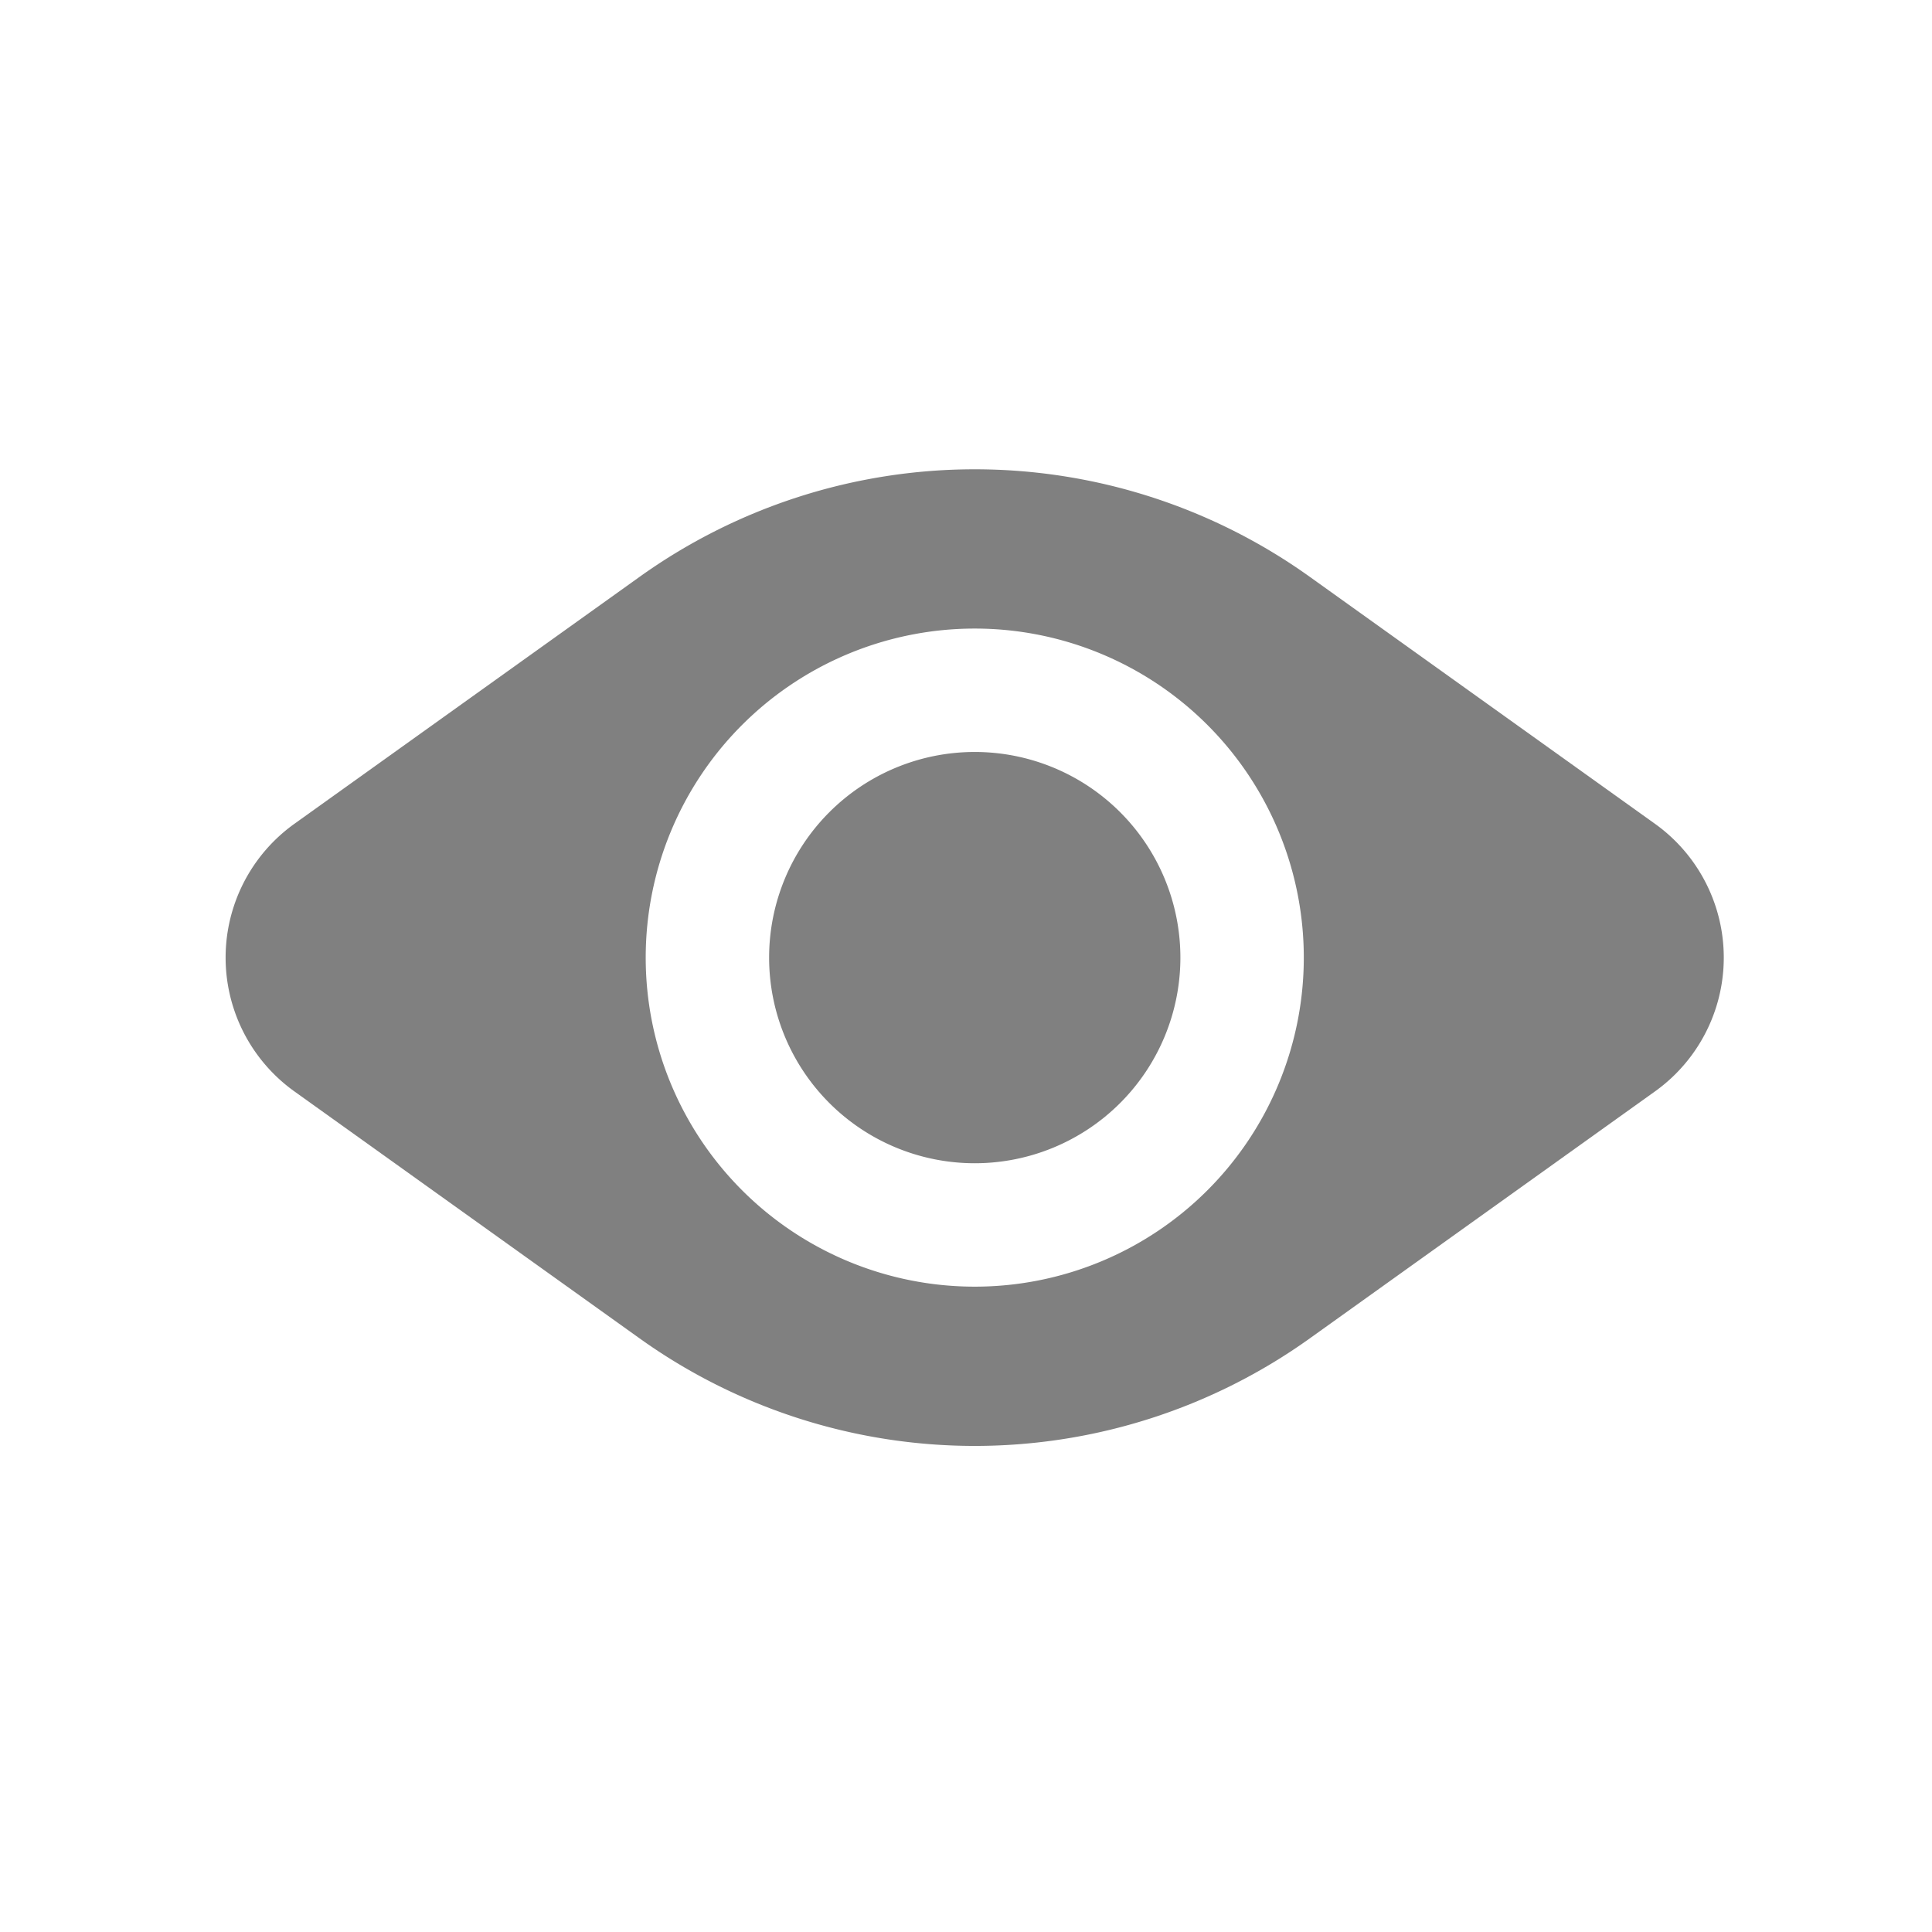 <svg xmlns="http://www.w3.org/2000/svg" xmlns:xlink="http://www.w3.org/1999/xlink" width="32" height="32" viewBox="0 0 32 32">
  <defs>
    <style>
      .cls-1 {
        fill: #fff;
        stroke: #707070;
      }

      .cls-2 {
        clip-path: url(#clip-path);
      }

      .cls-3 {
        fill: gray;
      }
    </style>
    <clipPath id="clip-path">
      <rect id="矩形_789" data-name="矩形 789" class="cls-1" width="32" height="32" transform="translate(7586 233)"/>
    </clipPath>
  </defs>
  <g id="icon-eye" class="cls-2" transform="translate(-7586 -233)">
    <g id="组_80" data-name="组 80">
      <g id="组_79" data-name="组 79">
        <path id="路径_104" data-name="路径 104" class="cls-3" d="M7613.412,246.645l-5.718-4.091a9.538,9.538,0,0,0-11.1,0l-5.718,4.091a2.725,2.725,0,0,0,0,4.432l5.718,4.091a9.538,9.538,0,0,0,11.1,0l5.718-4.091A2.725,2.725,0,0,0,7613.412,246.645Zm-11.267,7.666a5.45,5.45,0,1,1,5.45-5.45A5.45,5.45,0,0,1,7602.145,254.311Z"/>
        <path id="路径_105" data-name="路径 105" class="cls-3" d="M7602.145,245.455a3.406,3.406,0,1,0,3.406,3.406A3.406,3.406,0,0,0,7602.145,245.455Z"/>
      </g>
    </g>
  </g>
</svg>
